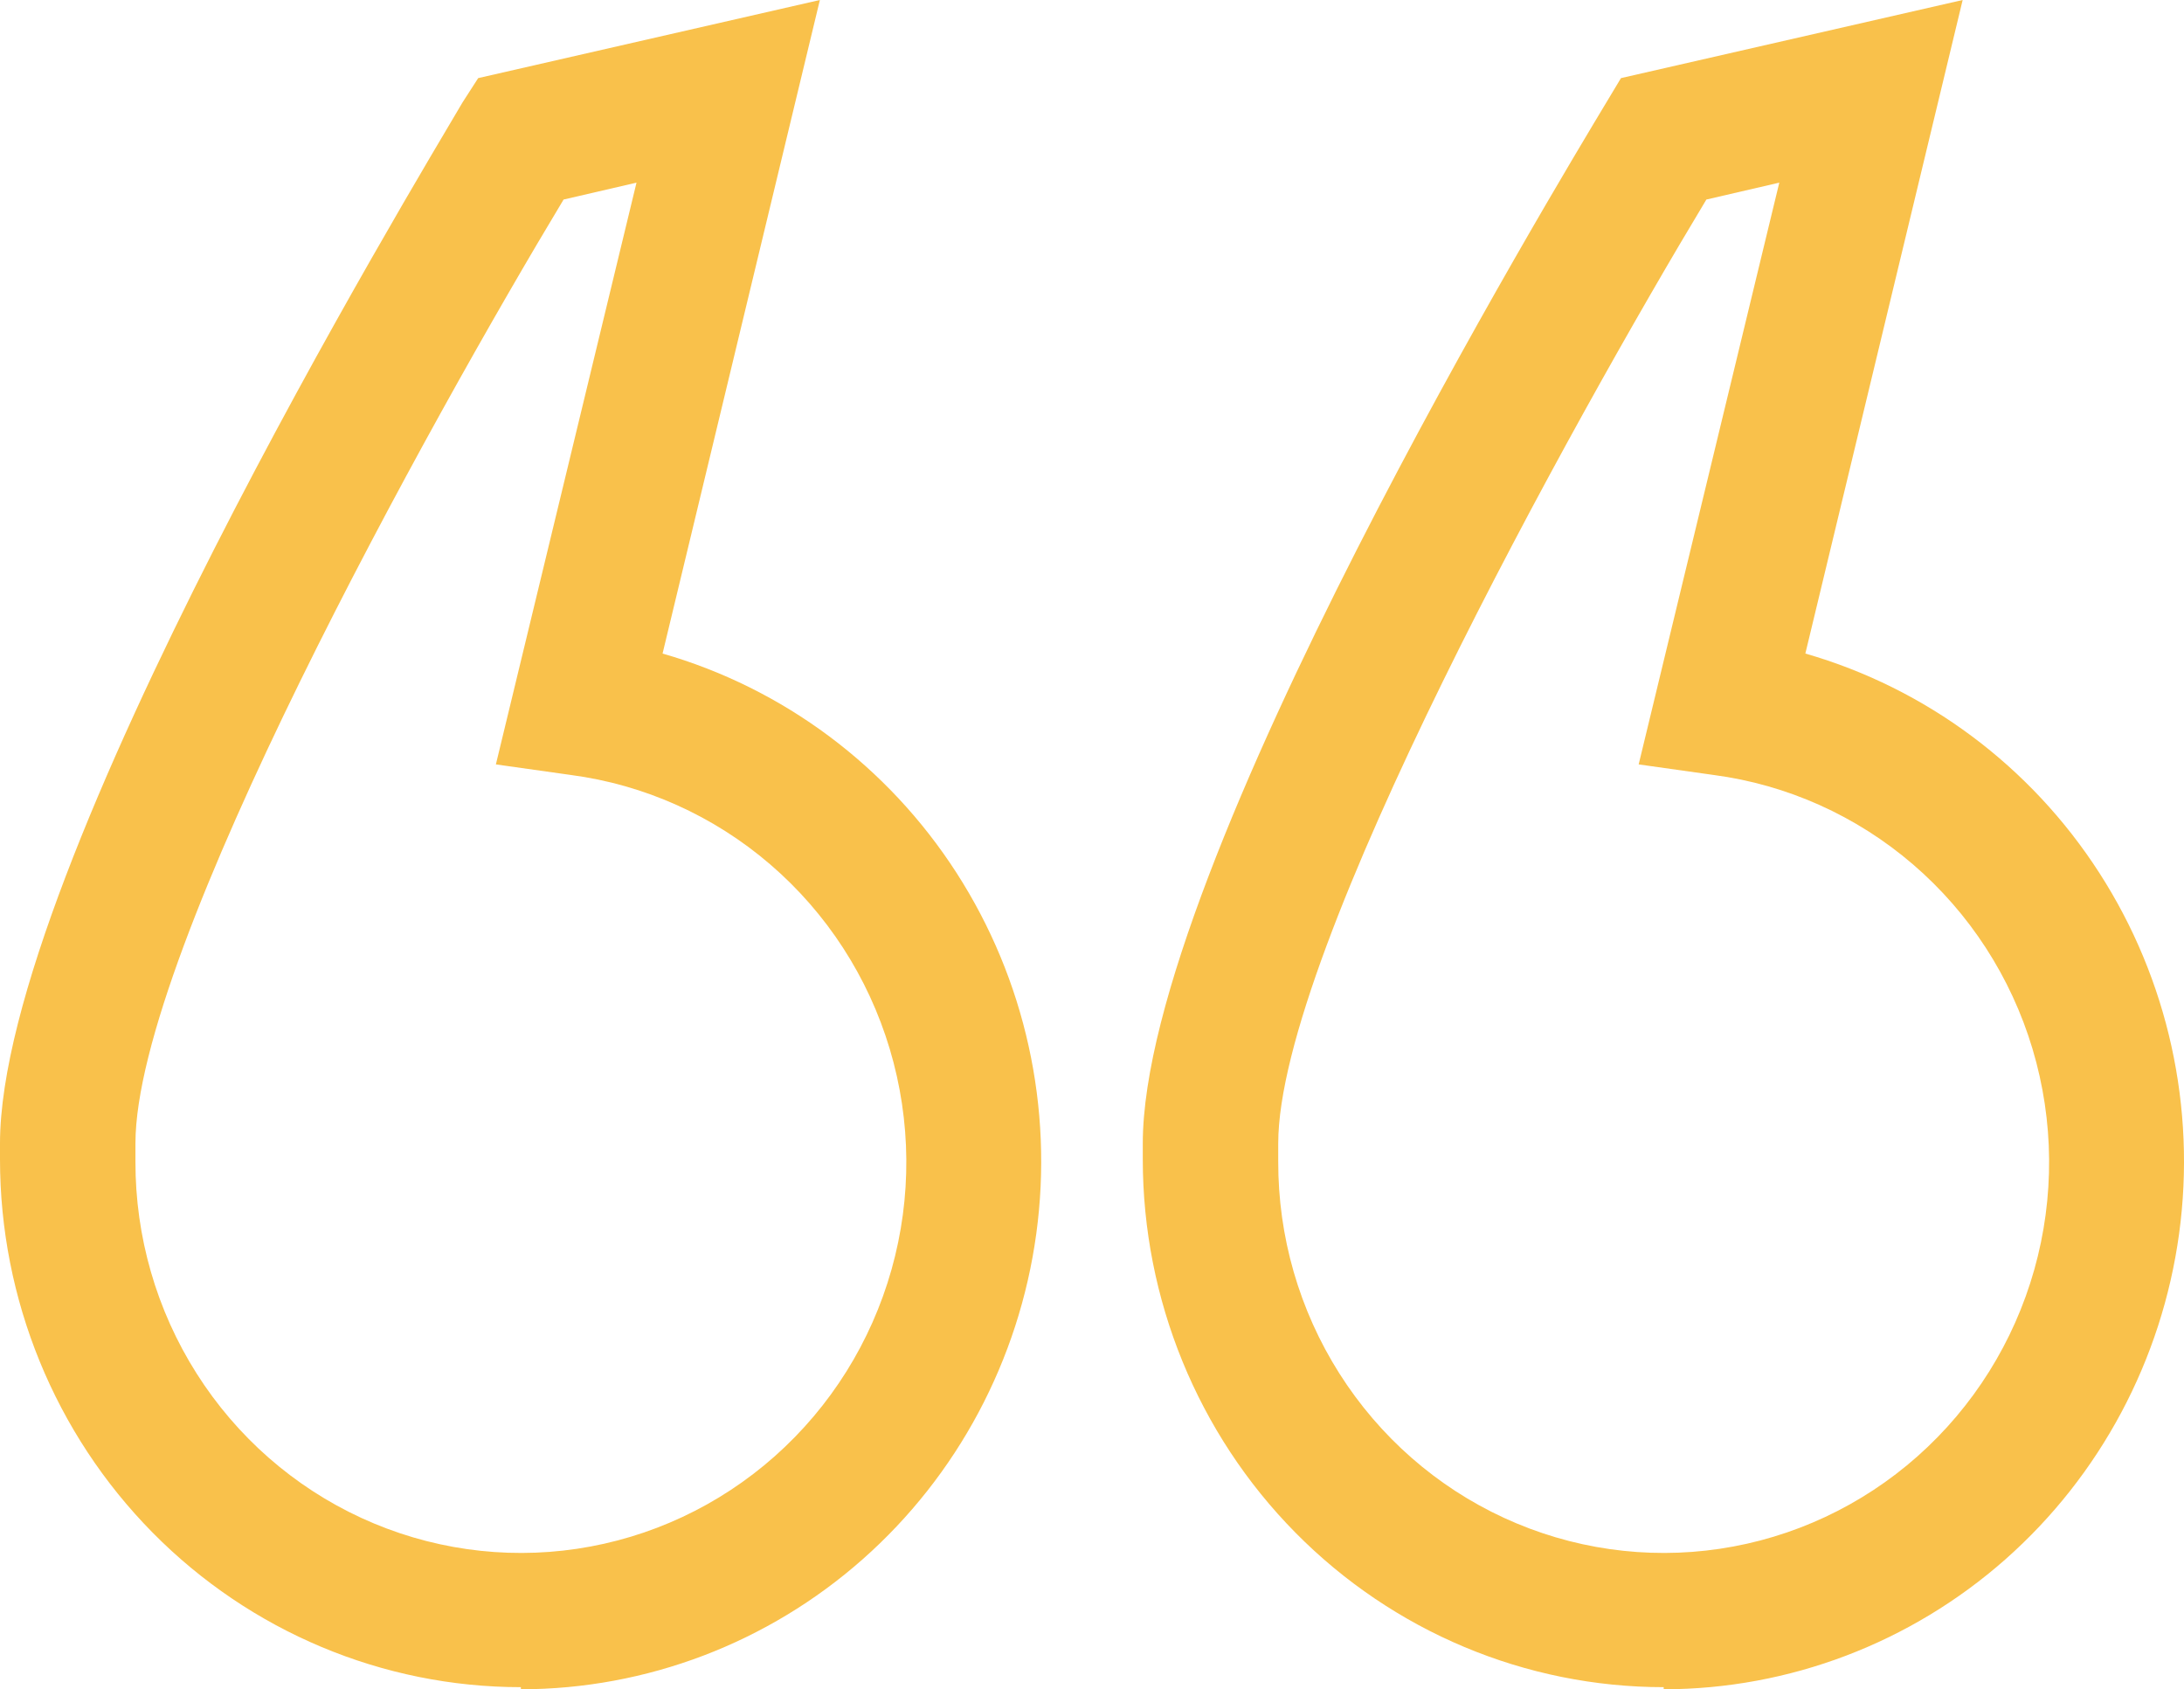 <svg width="75" height="58" viewBox="0 0 75 58" fill="none" xmlns="http://www.w3.org/2000/svg">
<path d="M57.132 57.927C52.388 57.927 47.838 56.018 44.483 52.619C41.129 49.22 39.244 44.609 39.244 39.802L39.244 39.549L39.244 39.259C39.244 29.834 53.554 6.199 55.164 3.516L55.665 2.682L67.399 -8.852e-07L61.997 22.439C66.148 23.633 69.734 26.307 72.092 29.969C74.451 33.63 75.423 38.033 74.831 42.364C74.238 46.695 72.12 50.663 68.868 53.537C65.615 56.41 61.447 57.995 57.132 58L57.132 57.927ZM58.598 6.851C54.055 14.391 43.895 32.661 43.895 39.259L43.895 39.875C43.889 42.455 44.617 44.982 45.993 47.153C47.368 49.324 49.332 51.047 51.65 52.115C53.967 53.183 56.539 53.552 59.058 53.176C61.577 52.801 63.936 51.697 65.851 49.998C67.767 48.298 69.158 46.075 69.858 43.594C70.558 41.114 70.537 38.482 69.798 36.013C69.059 33.544 67.633 31.344 65.691 29.676C63.749 28.008 61.373 26.942 58.849 26.608L56.273 26.245L61.102 6.271L58.598 6.851Z" fill="#F9C14B"/>
<path d="M17.887 57.927C13.143 57.927 8.594 56.018 5.239 52.619C1.885 49.22 0 44.609 0 39.802L0 39.549L0 39.259C0 29.834 14.31 6.199 15.884 3.516L16.421 2.682L28.155 -8.852e-07L22.753 22.439C26.904 23.633 30.489 26.307 32.848 29.969C35.206 33.63 36.179 38.033 35.586 42.364C34.994 46.695 32.876 50.663 29.623 53.537C26.371 56.41 22.203 57.995 17.887 58L17.887 57.927ZM19.354 6.851C14.811 14.391 4.651 32.661 4.651 39.259L4.651 39.875C4.645 42.455 5.373 44.982 6.749 47.153C8.124 49.324 10.088 51.047 12.406 52.115C14.723 53.183 17.295 53.552 19.814 53.176C22.333 52.801 24.692 51.697 26.607 49.998C28.523 48.298 29.914 46.075 30.614 43.594C31.314 41.114 31.293 38.482 30.554 36.013C29.815 33.544 28.389 31.344 26.447 29.676C24.505 28.008 22.129 26.942 19.605 26.608L17.029 26.245L21.858 6.271L19.354 6.851Z" fill="#F9C14B"/>
</svg>
